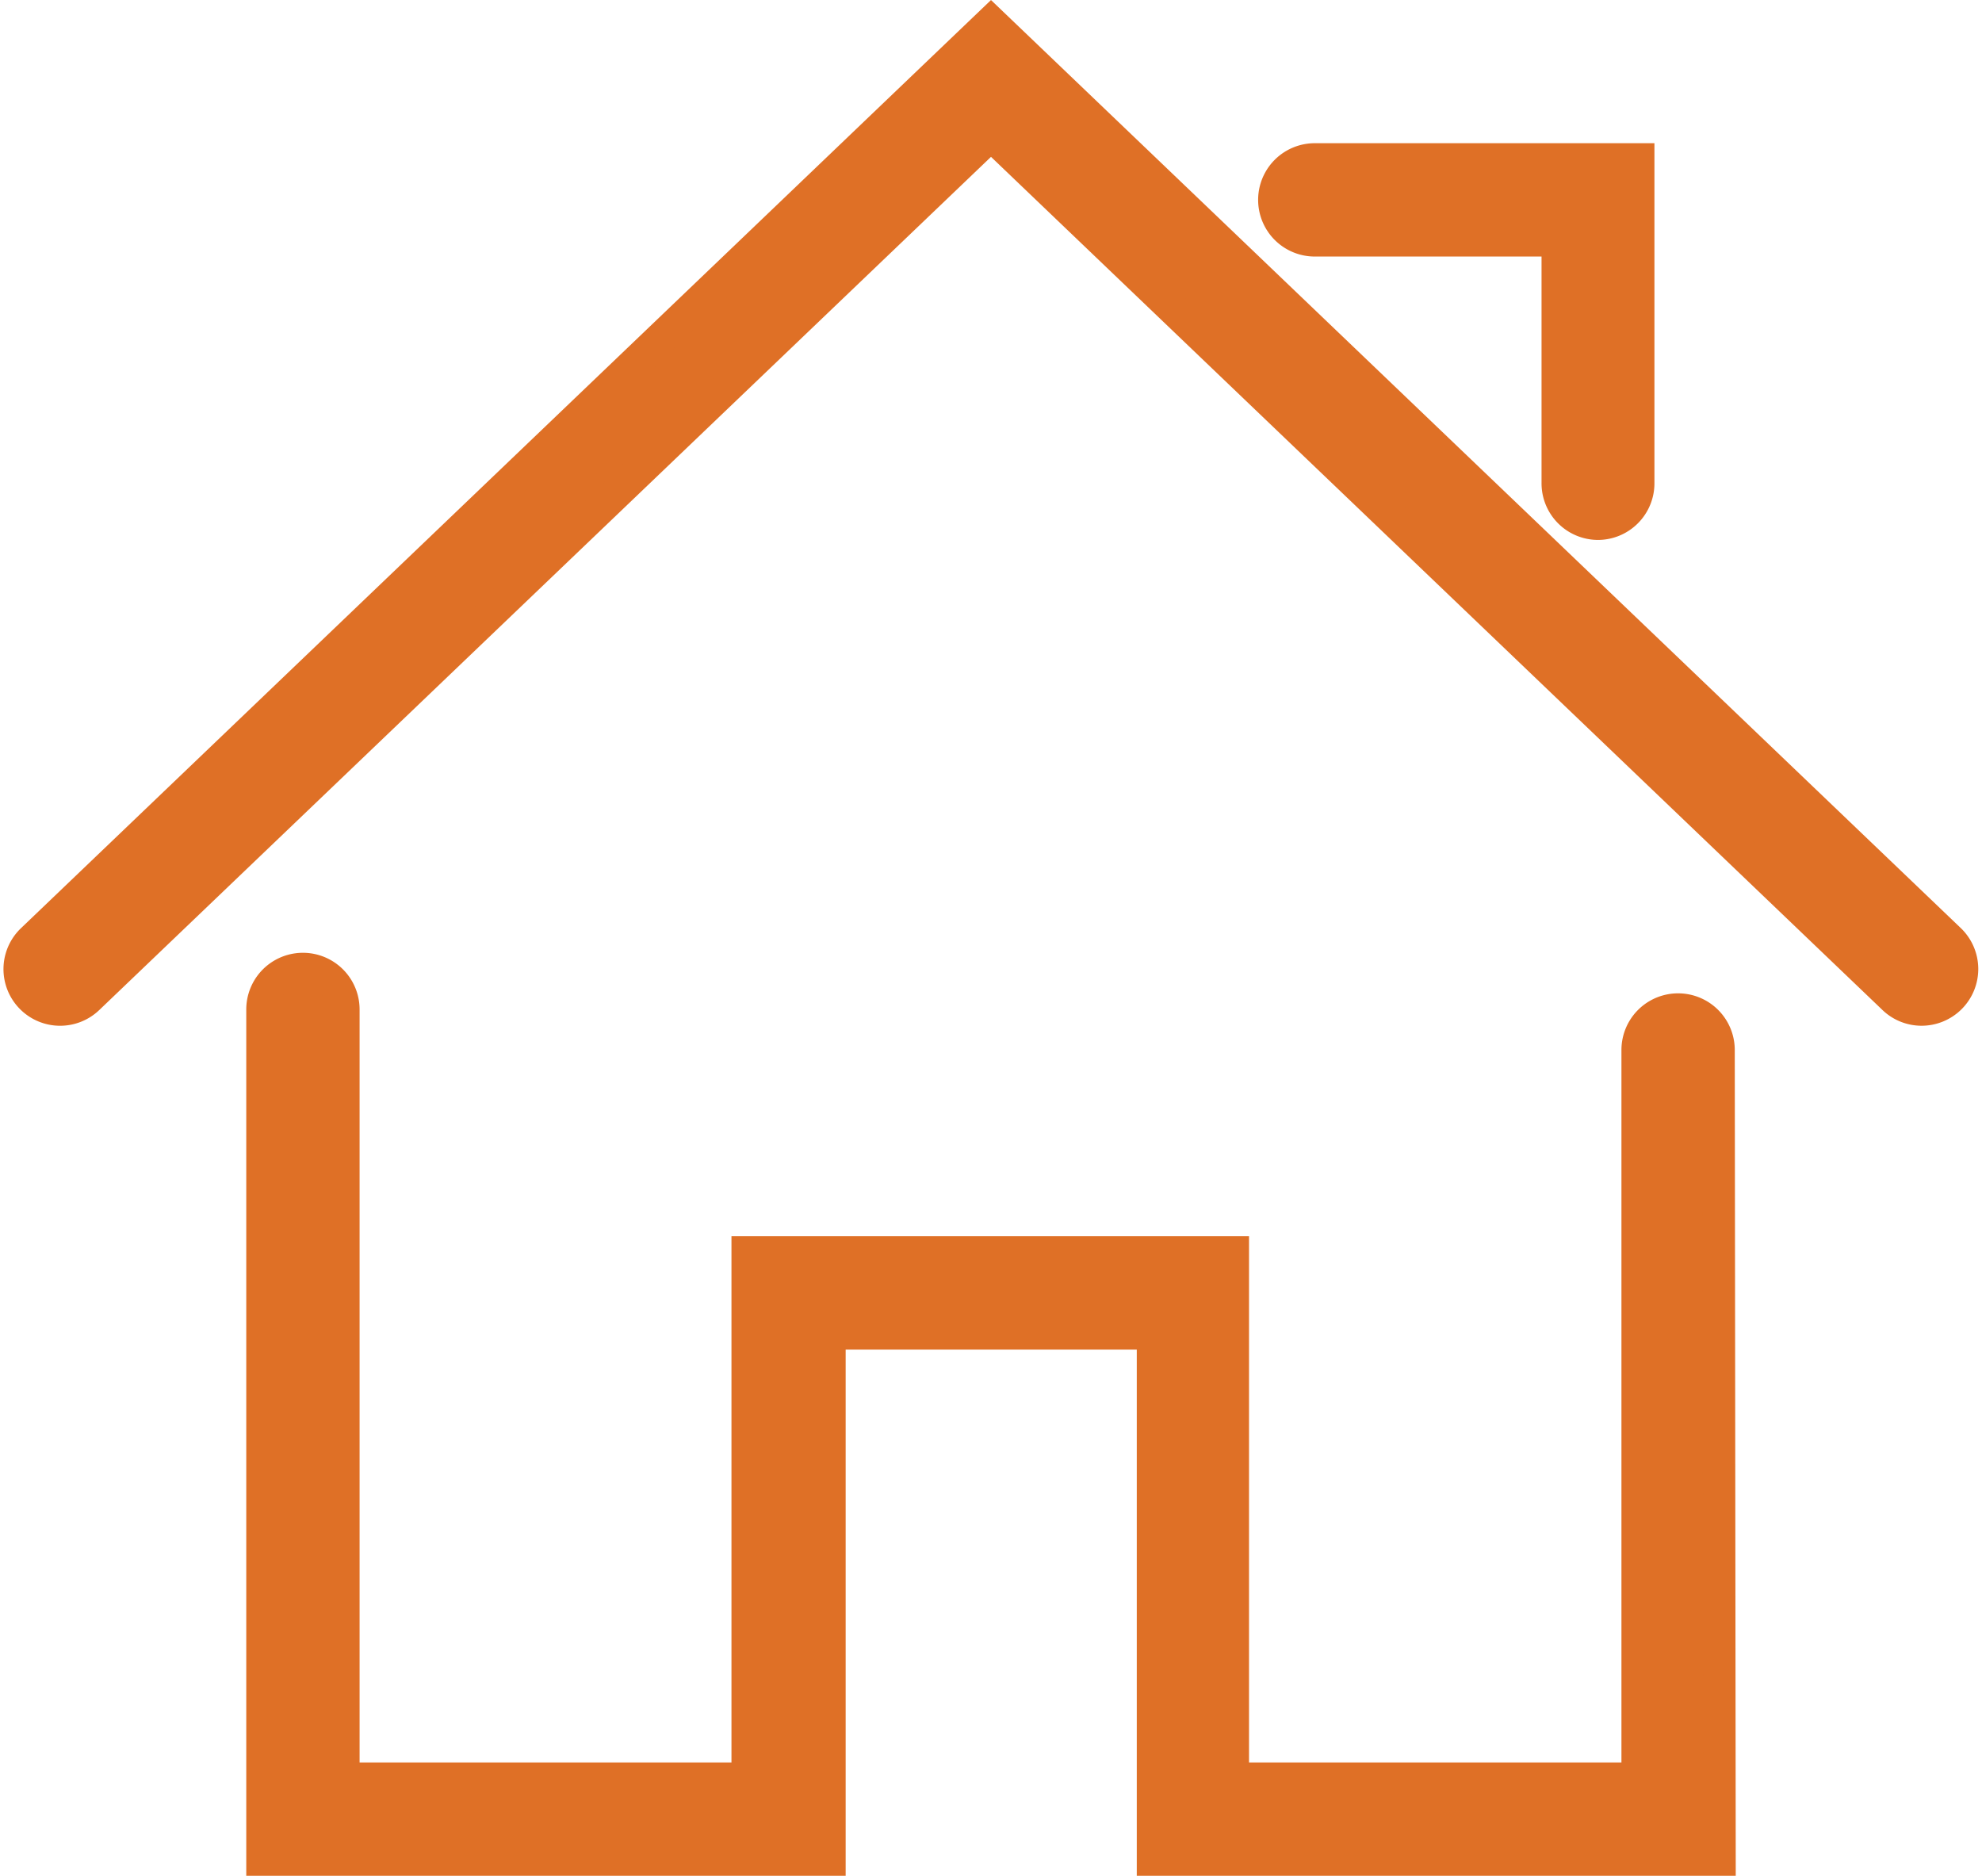 <svg xmlns="http://www.w3.org/2000/svg" width="18.382" height="17.395" viewBox="0 0 18.382 17.395">
  <g id="Expanded" transform="translate(0.182 0.208)">
    <g id="Group_766" data-name="Group 766" transform="translate(0 0)">
      <g id="Group_763" data-name="Group 763" transform="translate(2.252 8.778)">
        <path id="Path_635" data-name="Path 635" d="M19.514,34.259H14.259v-4.88h-3v4.88H6V26.375a.375.375,0,0,1,.751,0v7.133H10.5v-4.88h4.5v4.88h3.754V26.751a.375.375,0,0,1,.751,0Z" transform="translate(-6 -26)" fill="#df7026" stroke="#df7026" stroke-width="0.3"/>
      </g>
      <g id="Group_764" data-name="Group 764">
        <path id="Path_636" data-name="Path 636" d="M17.644,11.77a.374.374,0,0,1-.259-.1L9.009,3.655.635,11.666a.375.375,0,1,1-.519-.542L9.009,2.616,17.9,11.123a.376.376,0,0,1-.259.647Z" transform="translate(0 -2.616)" fill="#df7026" stroke="#df7026" stroke-width="0.3"/>
      </g>
      <g id="Group_765" data-name="Group 765" transform="translate(11.637 1.27)">
        <path id="Path_637" data-name="Path 637" d="M34,9.379A.375.375,0,0,1,33.628,9V6.751H31.375a.375.375,0,0,1,0-.751h3V9A.375.375,0,0,1,34,9.379Z" transform="translate(-31 -6)" fill="#df7026" stroke="#df7026" stroke-width="0.3"/>
      </g>
    </g>
  </g>
</svg>
